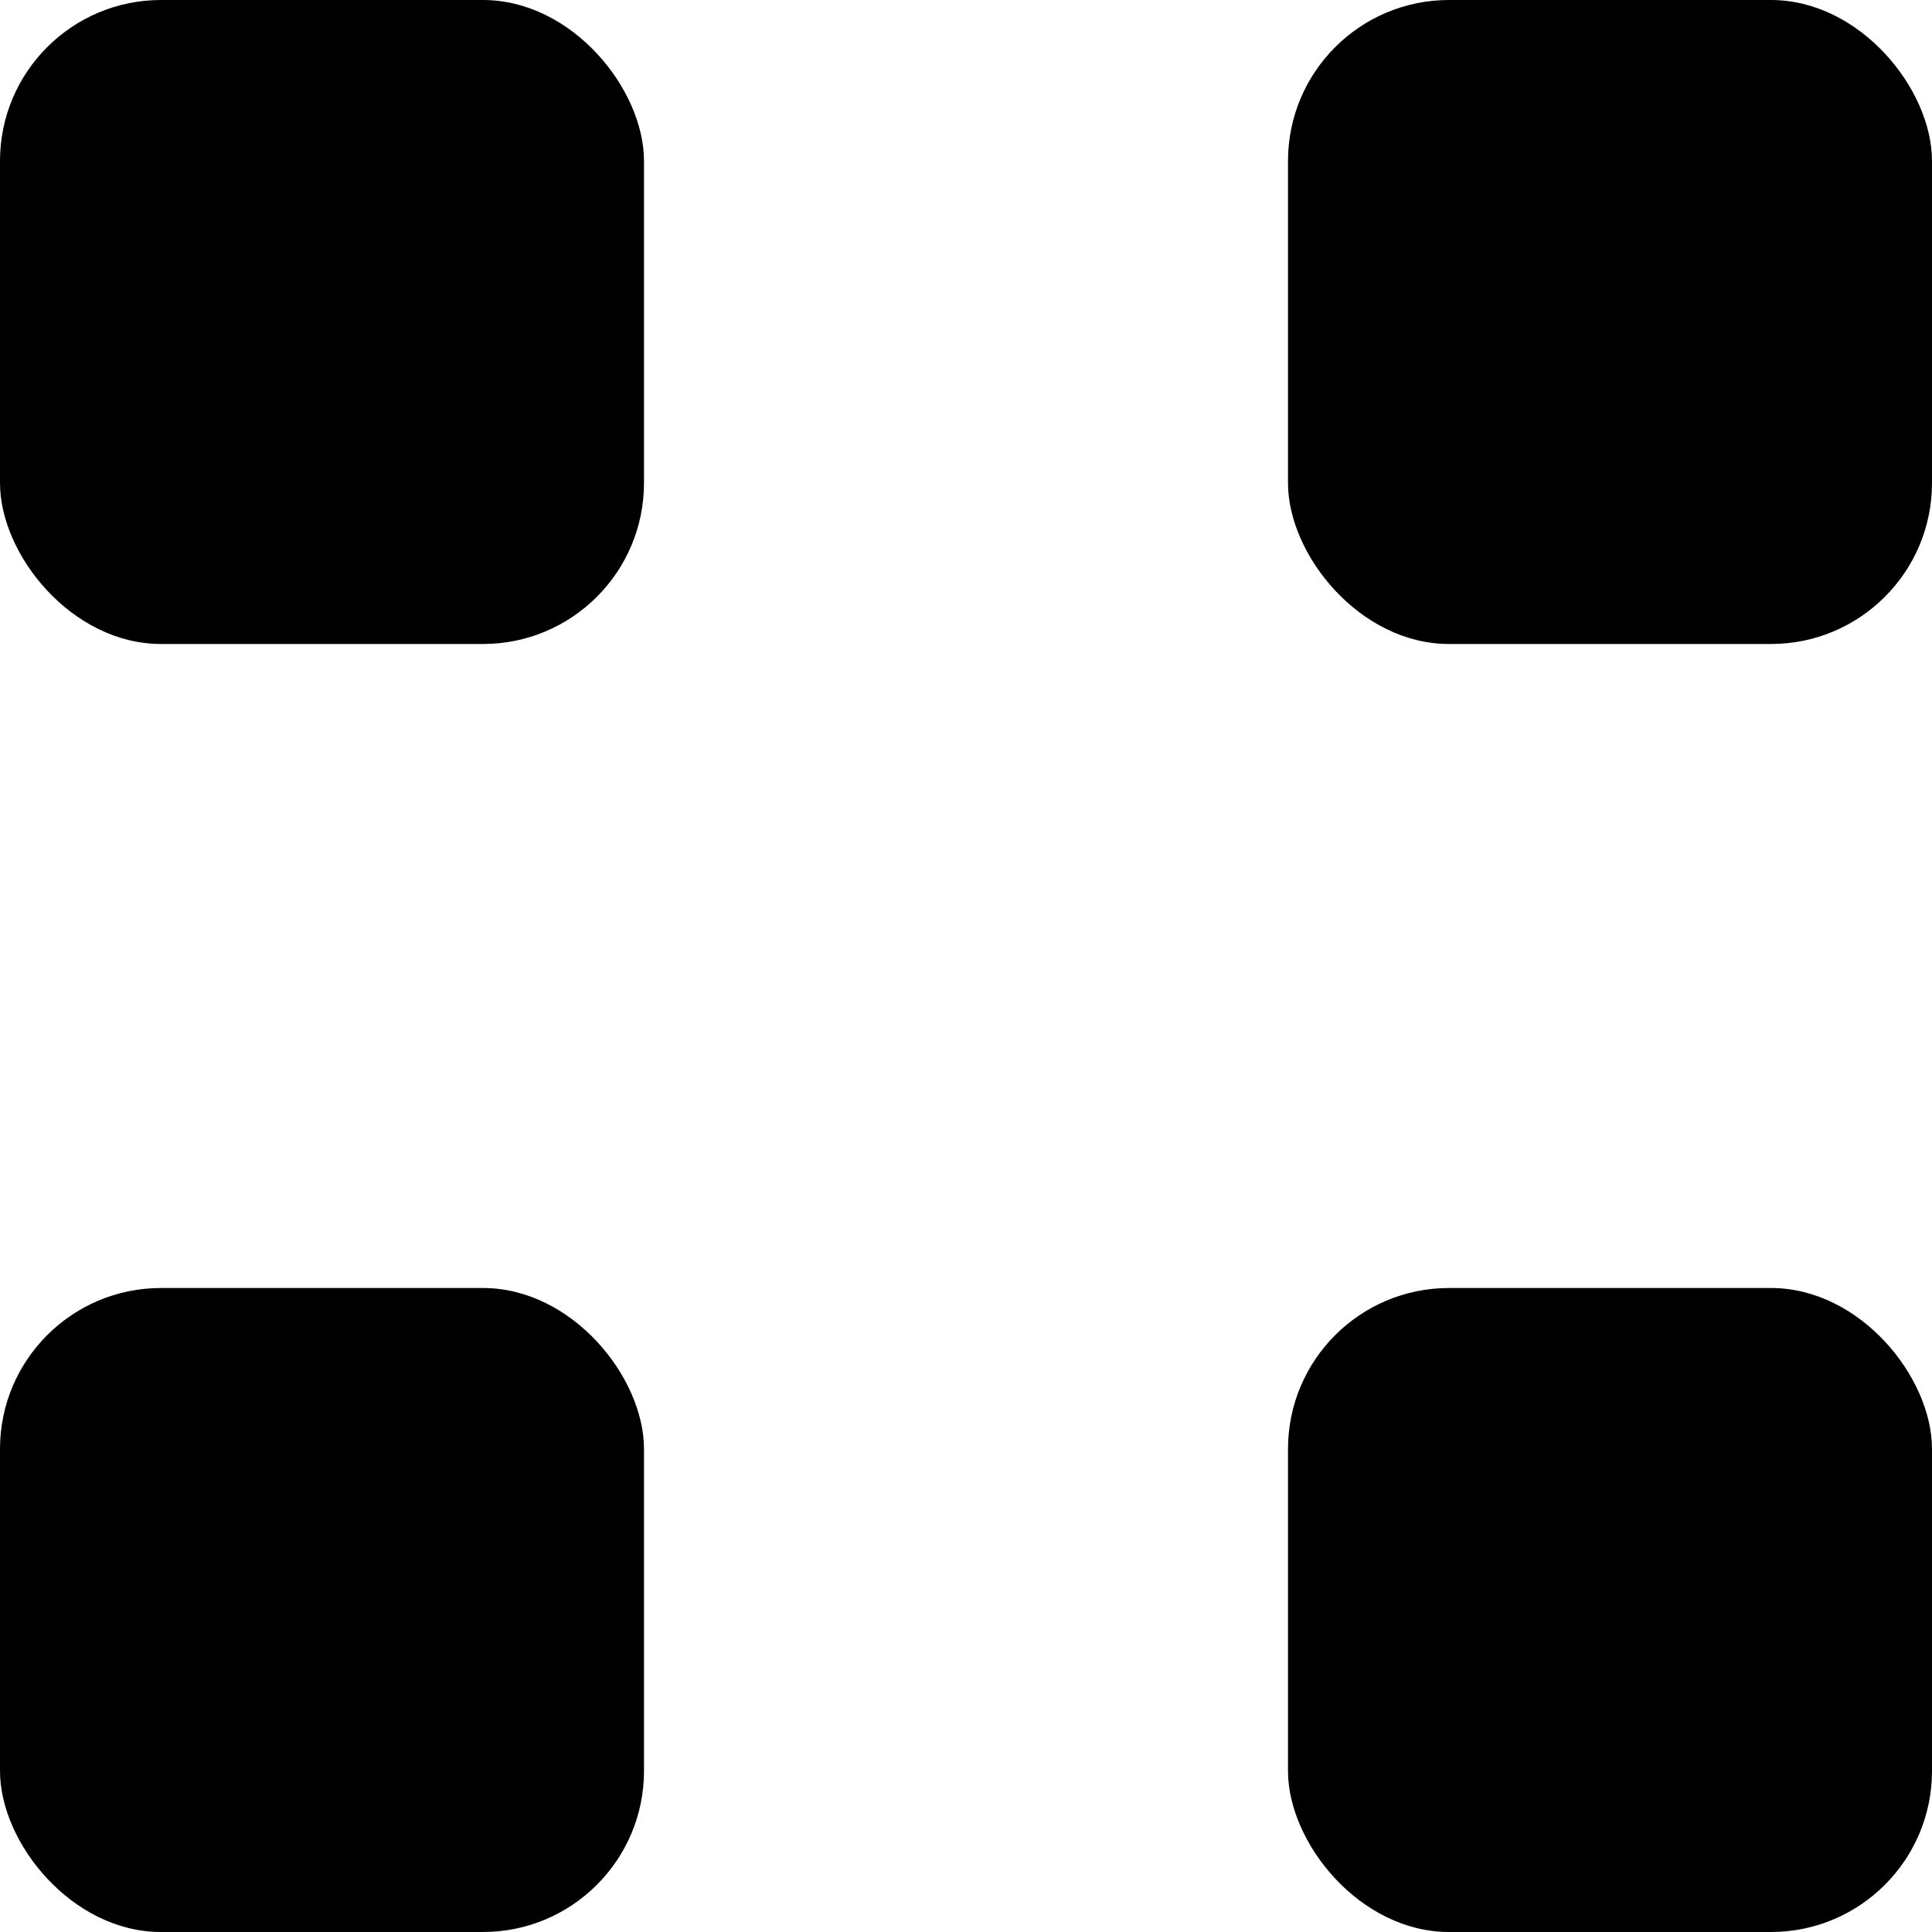 <svg width="12" height="12" viewBox="0 0 12 12" fill="none" xmlns="http://www.w3.org/2000/svg">
<g id="Group 10">
<rect id="Rectangle 736" width="4" height="4" rx="1" fill="black"/>
<rect id="Rectangle 739" x="8" width="4" height="4" rx="1" fill="black"/>
<rect id="Rectangle 740" y="8" width="4" height="4" rx="1" fill="black"/>
<rect id="Rectangle 741" x="8" y="8" width="4" height="4" rx="1" fill="black"/>
</g>
</svg>
